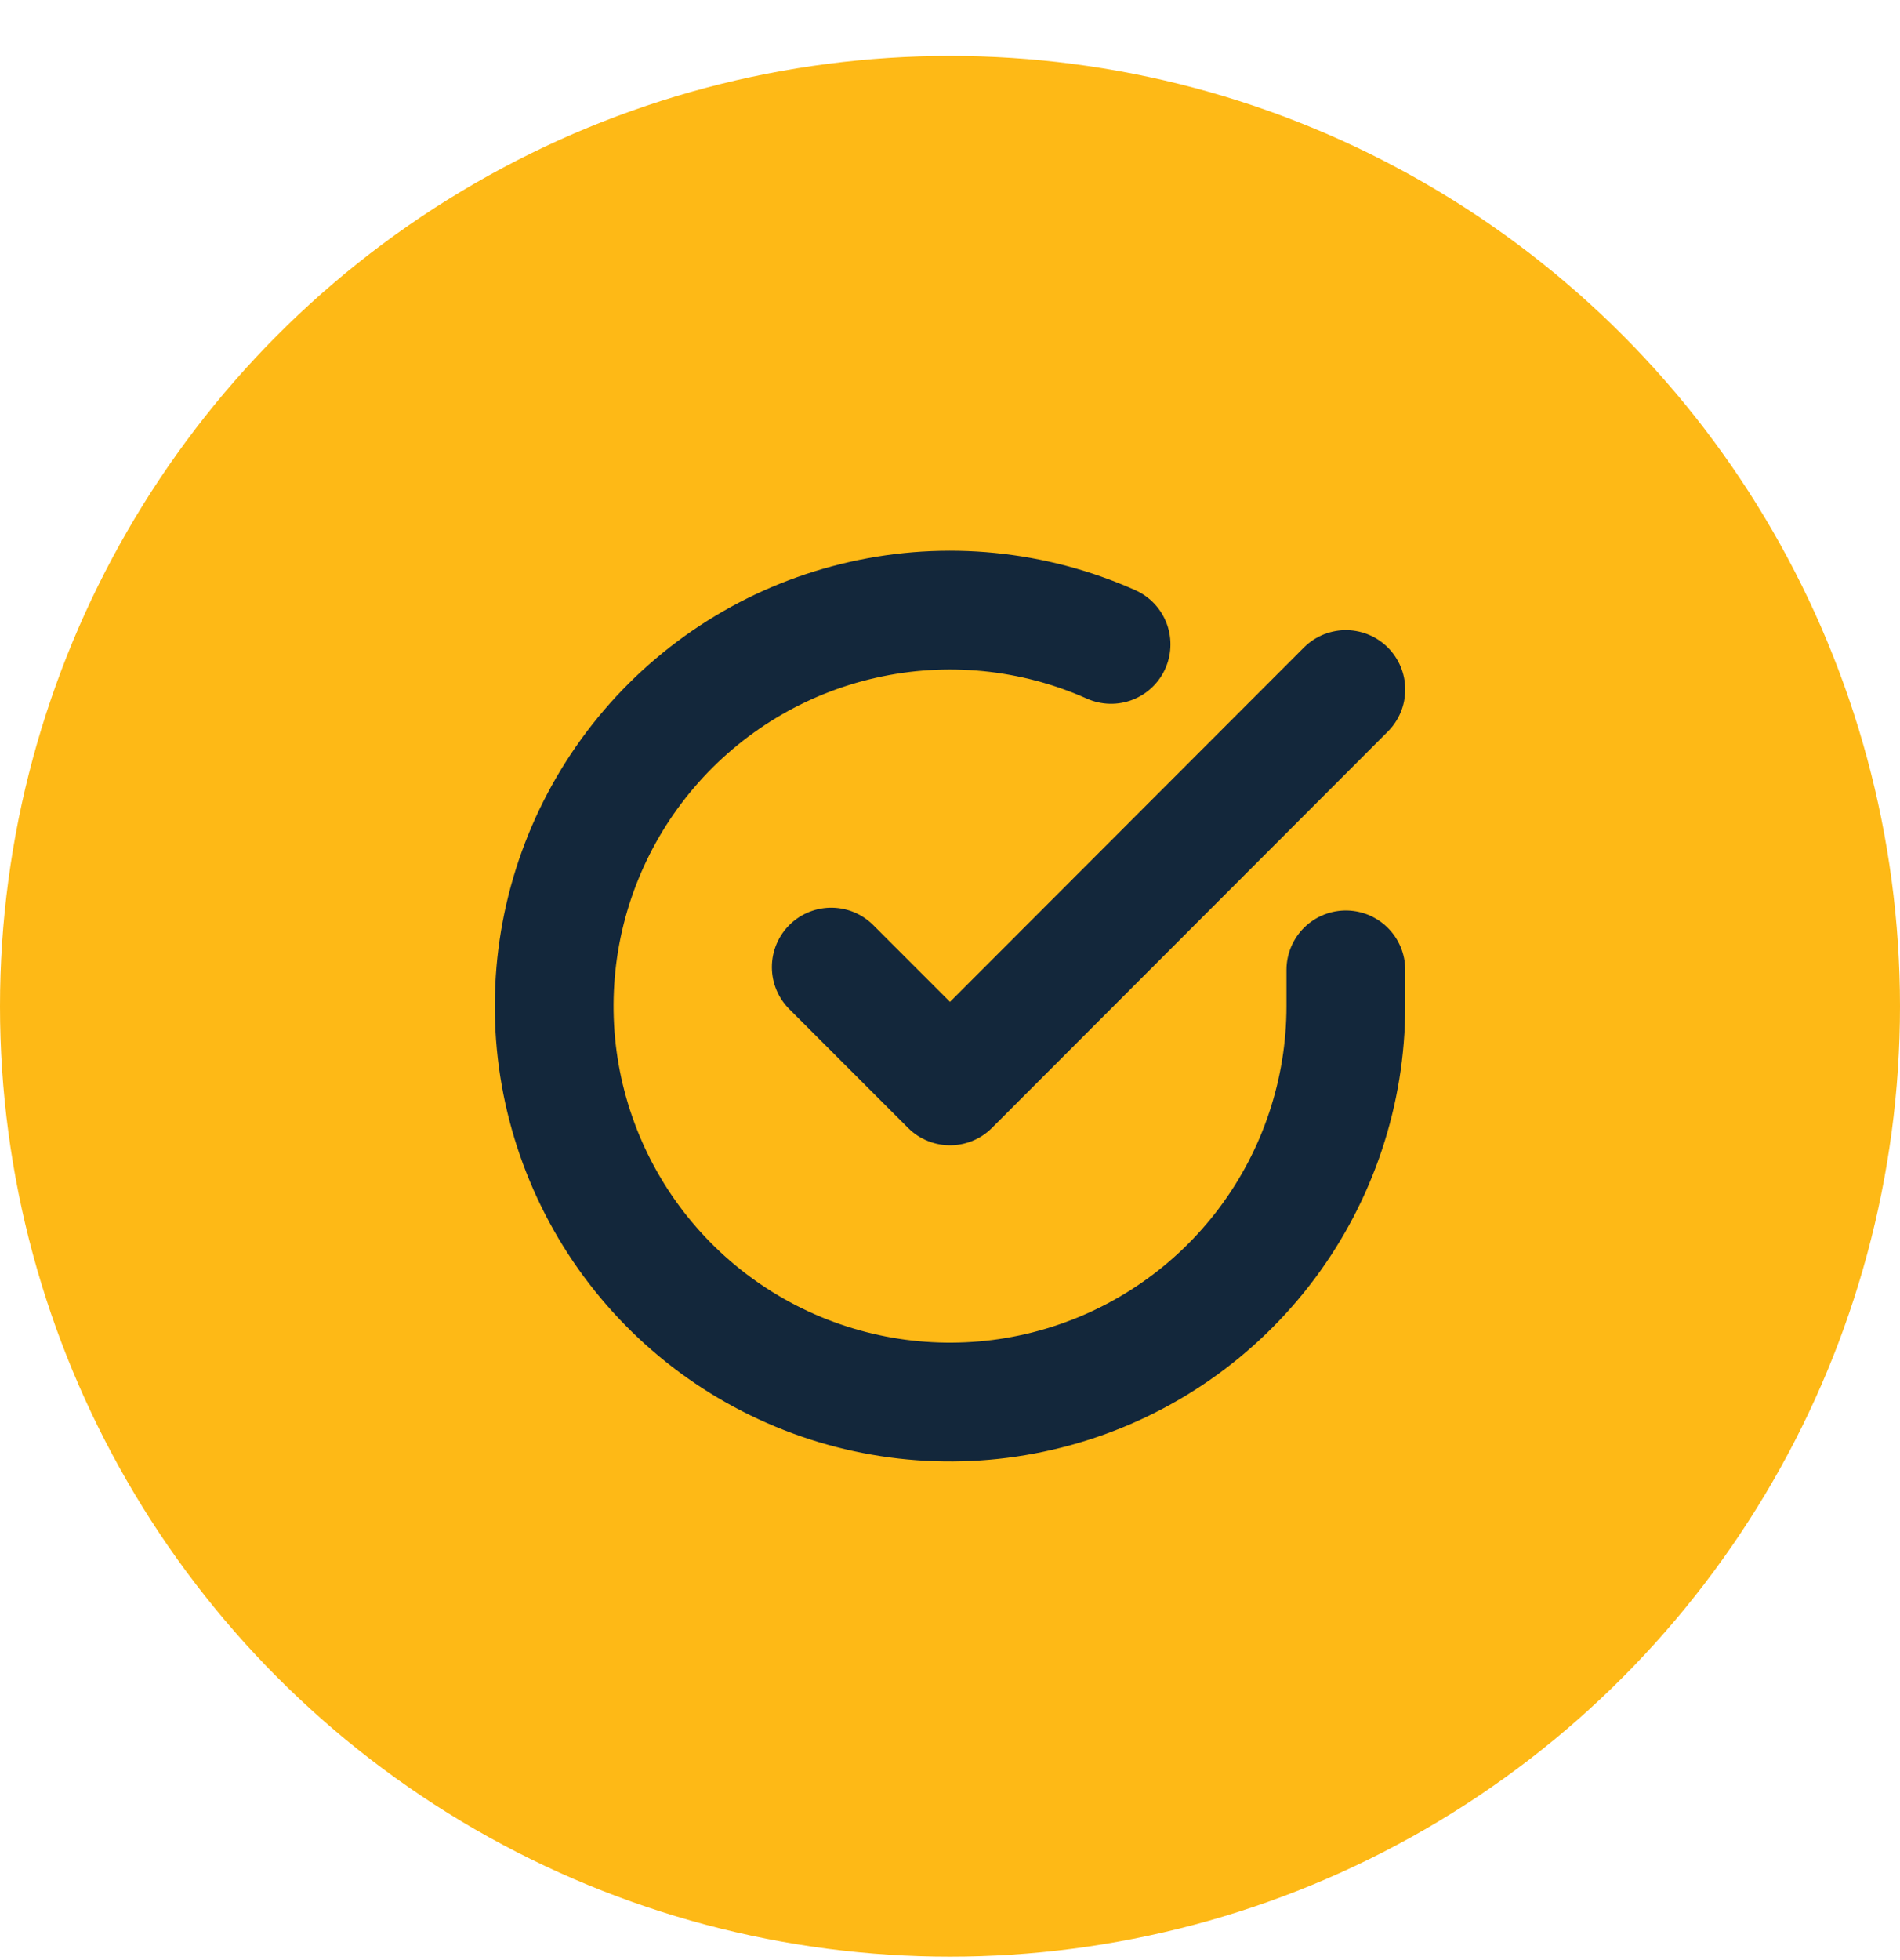 <svg width="32" height="33" viewBox="0 0 32 33" fill="none" xmlns="http://www.w3.org/2000/svg">
<circle cx="16" cy="16.942" r="16" fill="#FEB916"/>
<g clip-path="url(#clip0_203_117)">
<path d="M22.667 16.329V16.942C22.666 18.38 22.2 19.779 21.34 20.93C20.479 22.081 19.269 22.924 17.89 23.331C16.512 23.739 15.038 23.69 13.69 23.192C12.341 22.694 11.19 21.773 10.407 20.567C9.625 19.361 9.253 17.934 9.348 16.5C9.442 15.065 9.998 13.7 10.932 12.607C11.866 11.514 13.128 10.752 14.531 10.436C15.933 10.119 17.4 10.264 18.713 10.849" stroke="#13273B" stroke-width="2" stroke-linecap="round" stroke-linejoin="round"/>
<path d="M22.667 11.609L16 18.282L14 16.282" stroke="#13273B" stroke-width="2" stroke-linecap="round" stroke-linejoin="round"/>
</g>
<defs>
<clipPath id="clip0_203_117">
<rect width="16" height="16" fill="white" transform="translate(8 8.942)"/>
</clipPath>
</defs>
</svg>
